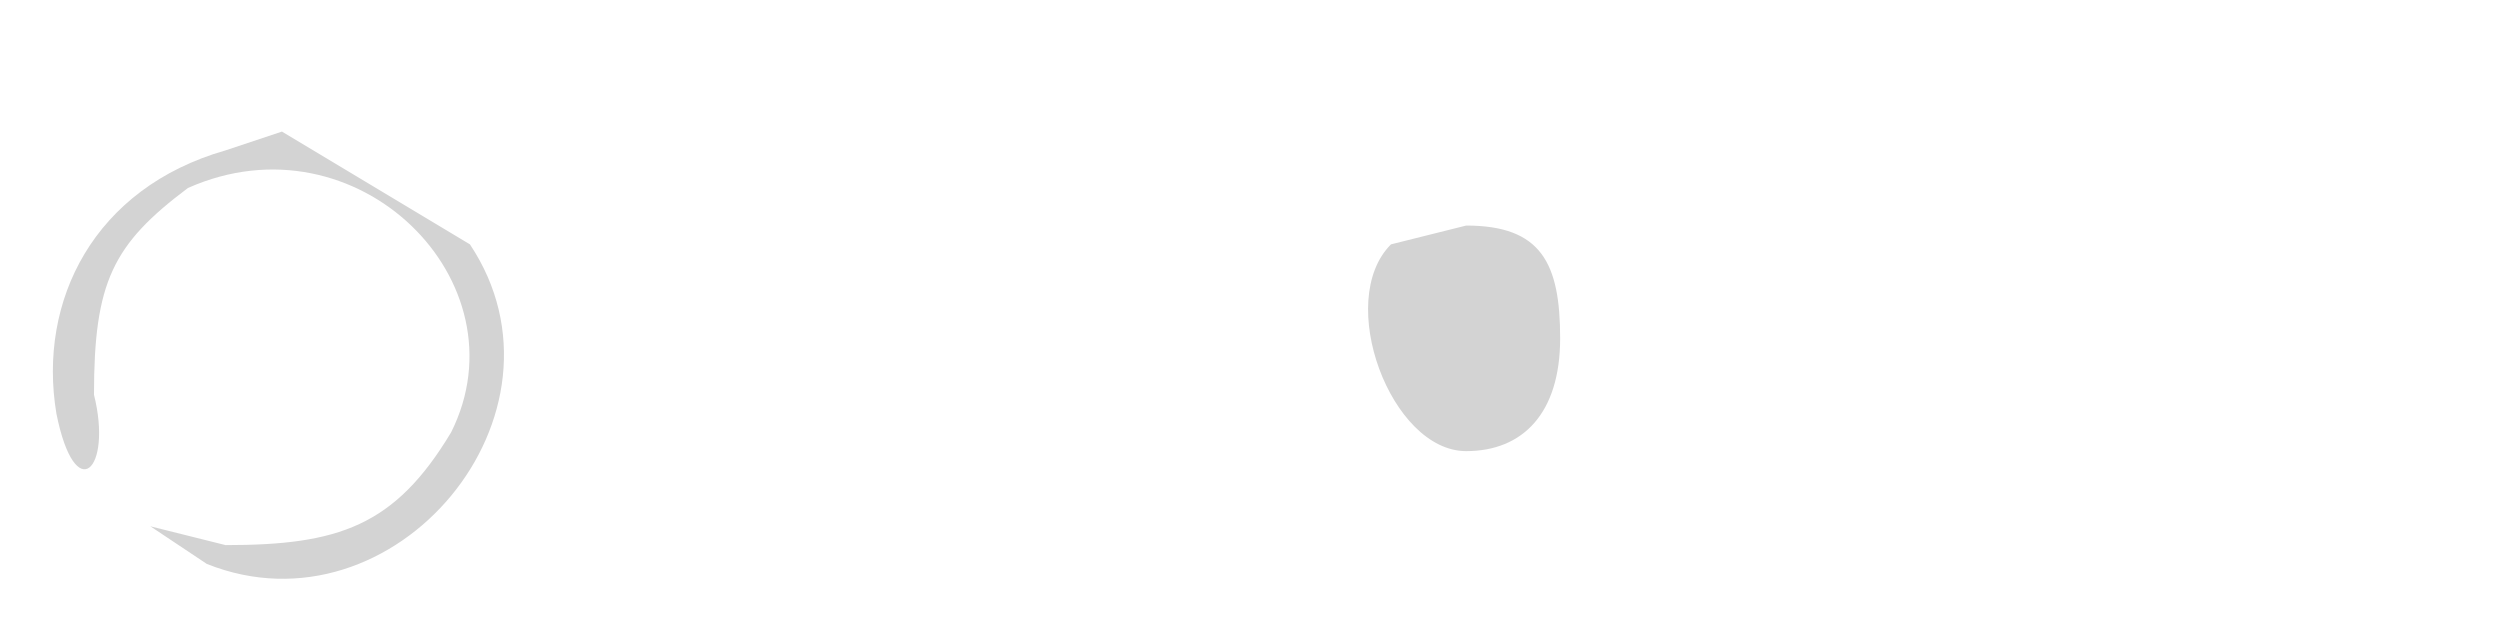 <svg xmlns="http://www.w3.org/2000/svg" width="133" height="34"><path d="M12 8c-7 2-10 8-9 14 1 5 3 3 2-1 0-6 1-8 5-11 9-4 18 5 14 13-3 5-6 6-12 6l-4-1 3 2c10 4 20-8 14-17L15 7l-3 1m62 5c-3 3 0 11 4 11 3 0 5-2 5-6s-1-6-5-6l-4 1" fill="#d3d3d3" fill-rule="evenodd"/></svg>